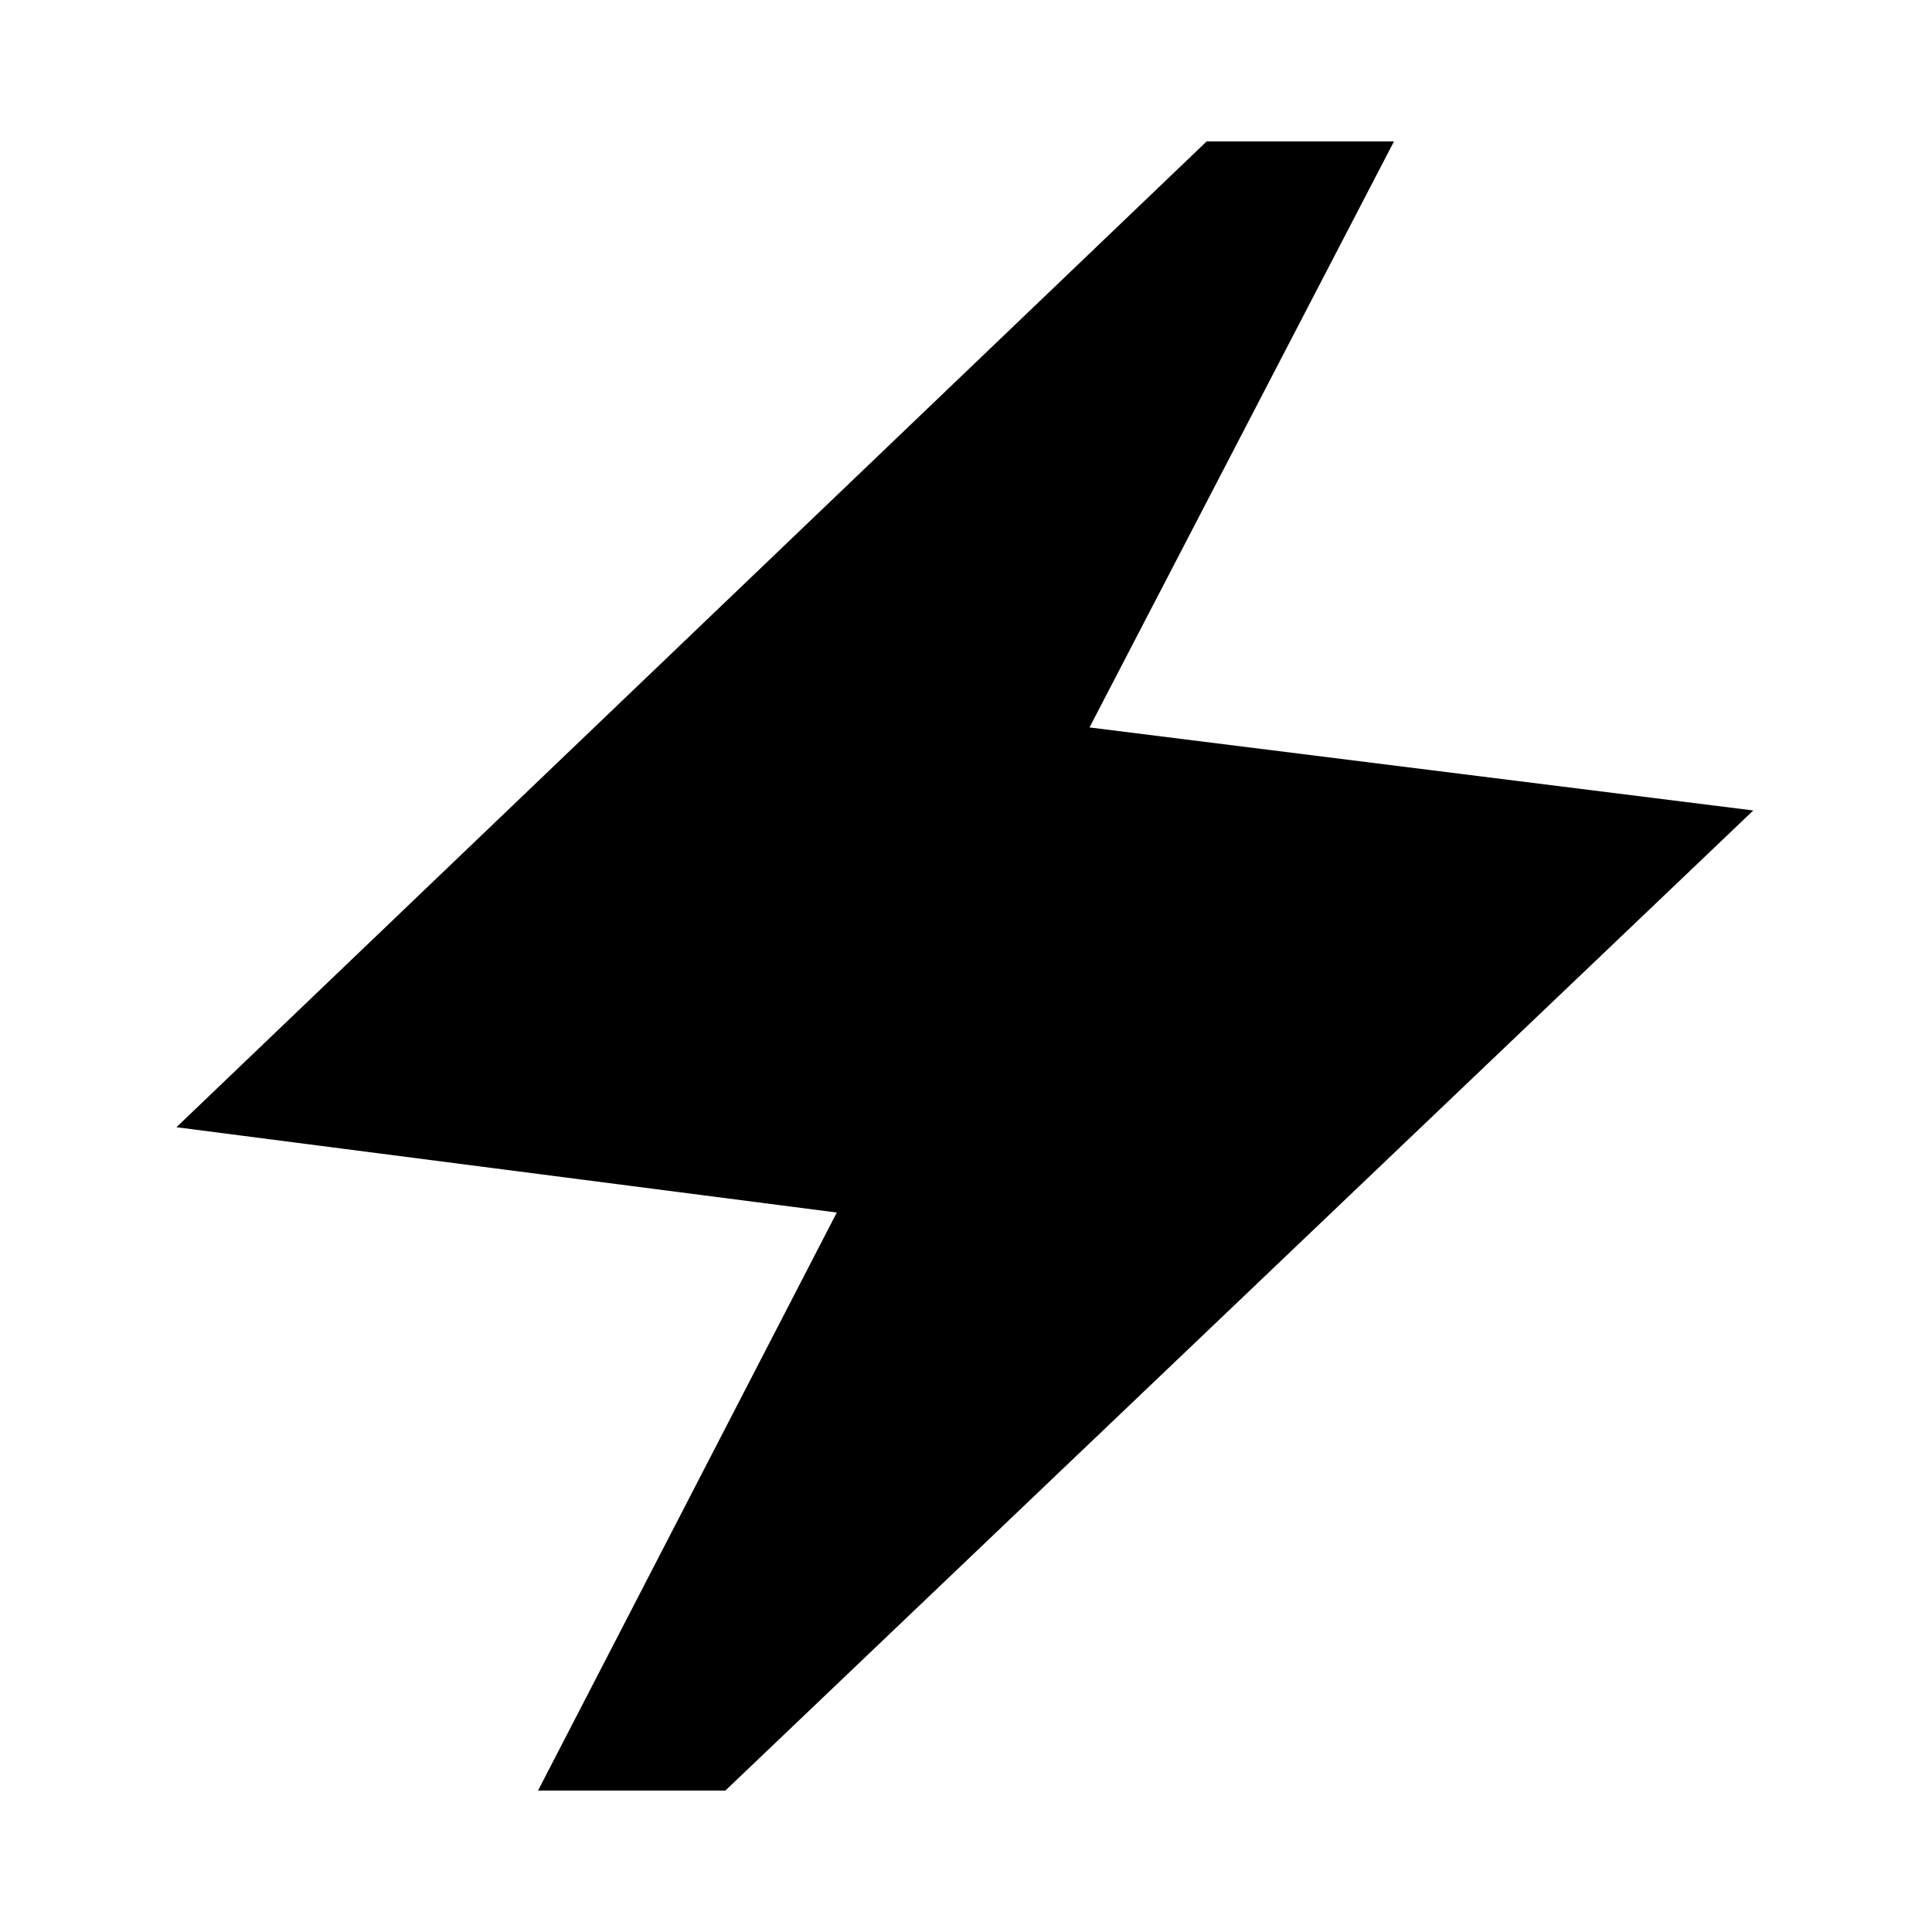 <svg xmlns="http://www.w3.org/2000/svg" height="24" viewBox="0 -960 960 960" width="24"><path d="M267.35-70.28 415.8-357.5 87.67-399.89l511.9-489.83h93.08L541.37-598.54l329.83 41.26-510.77 487h-93.08Z"/></svg>